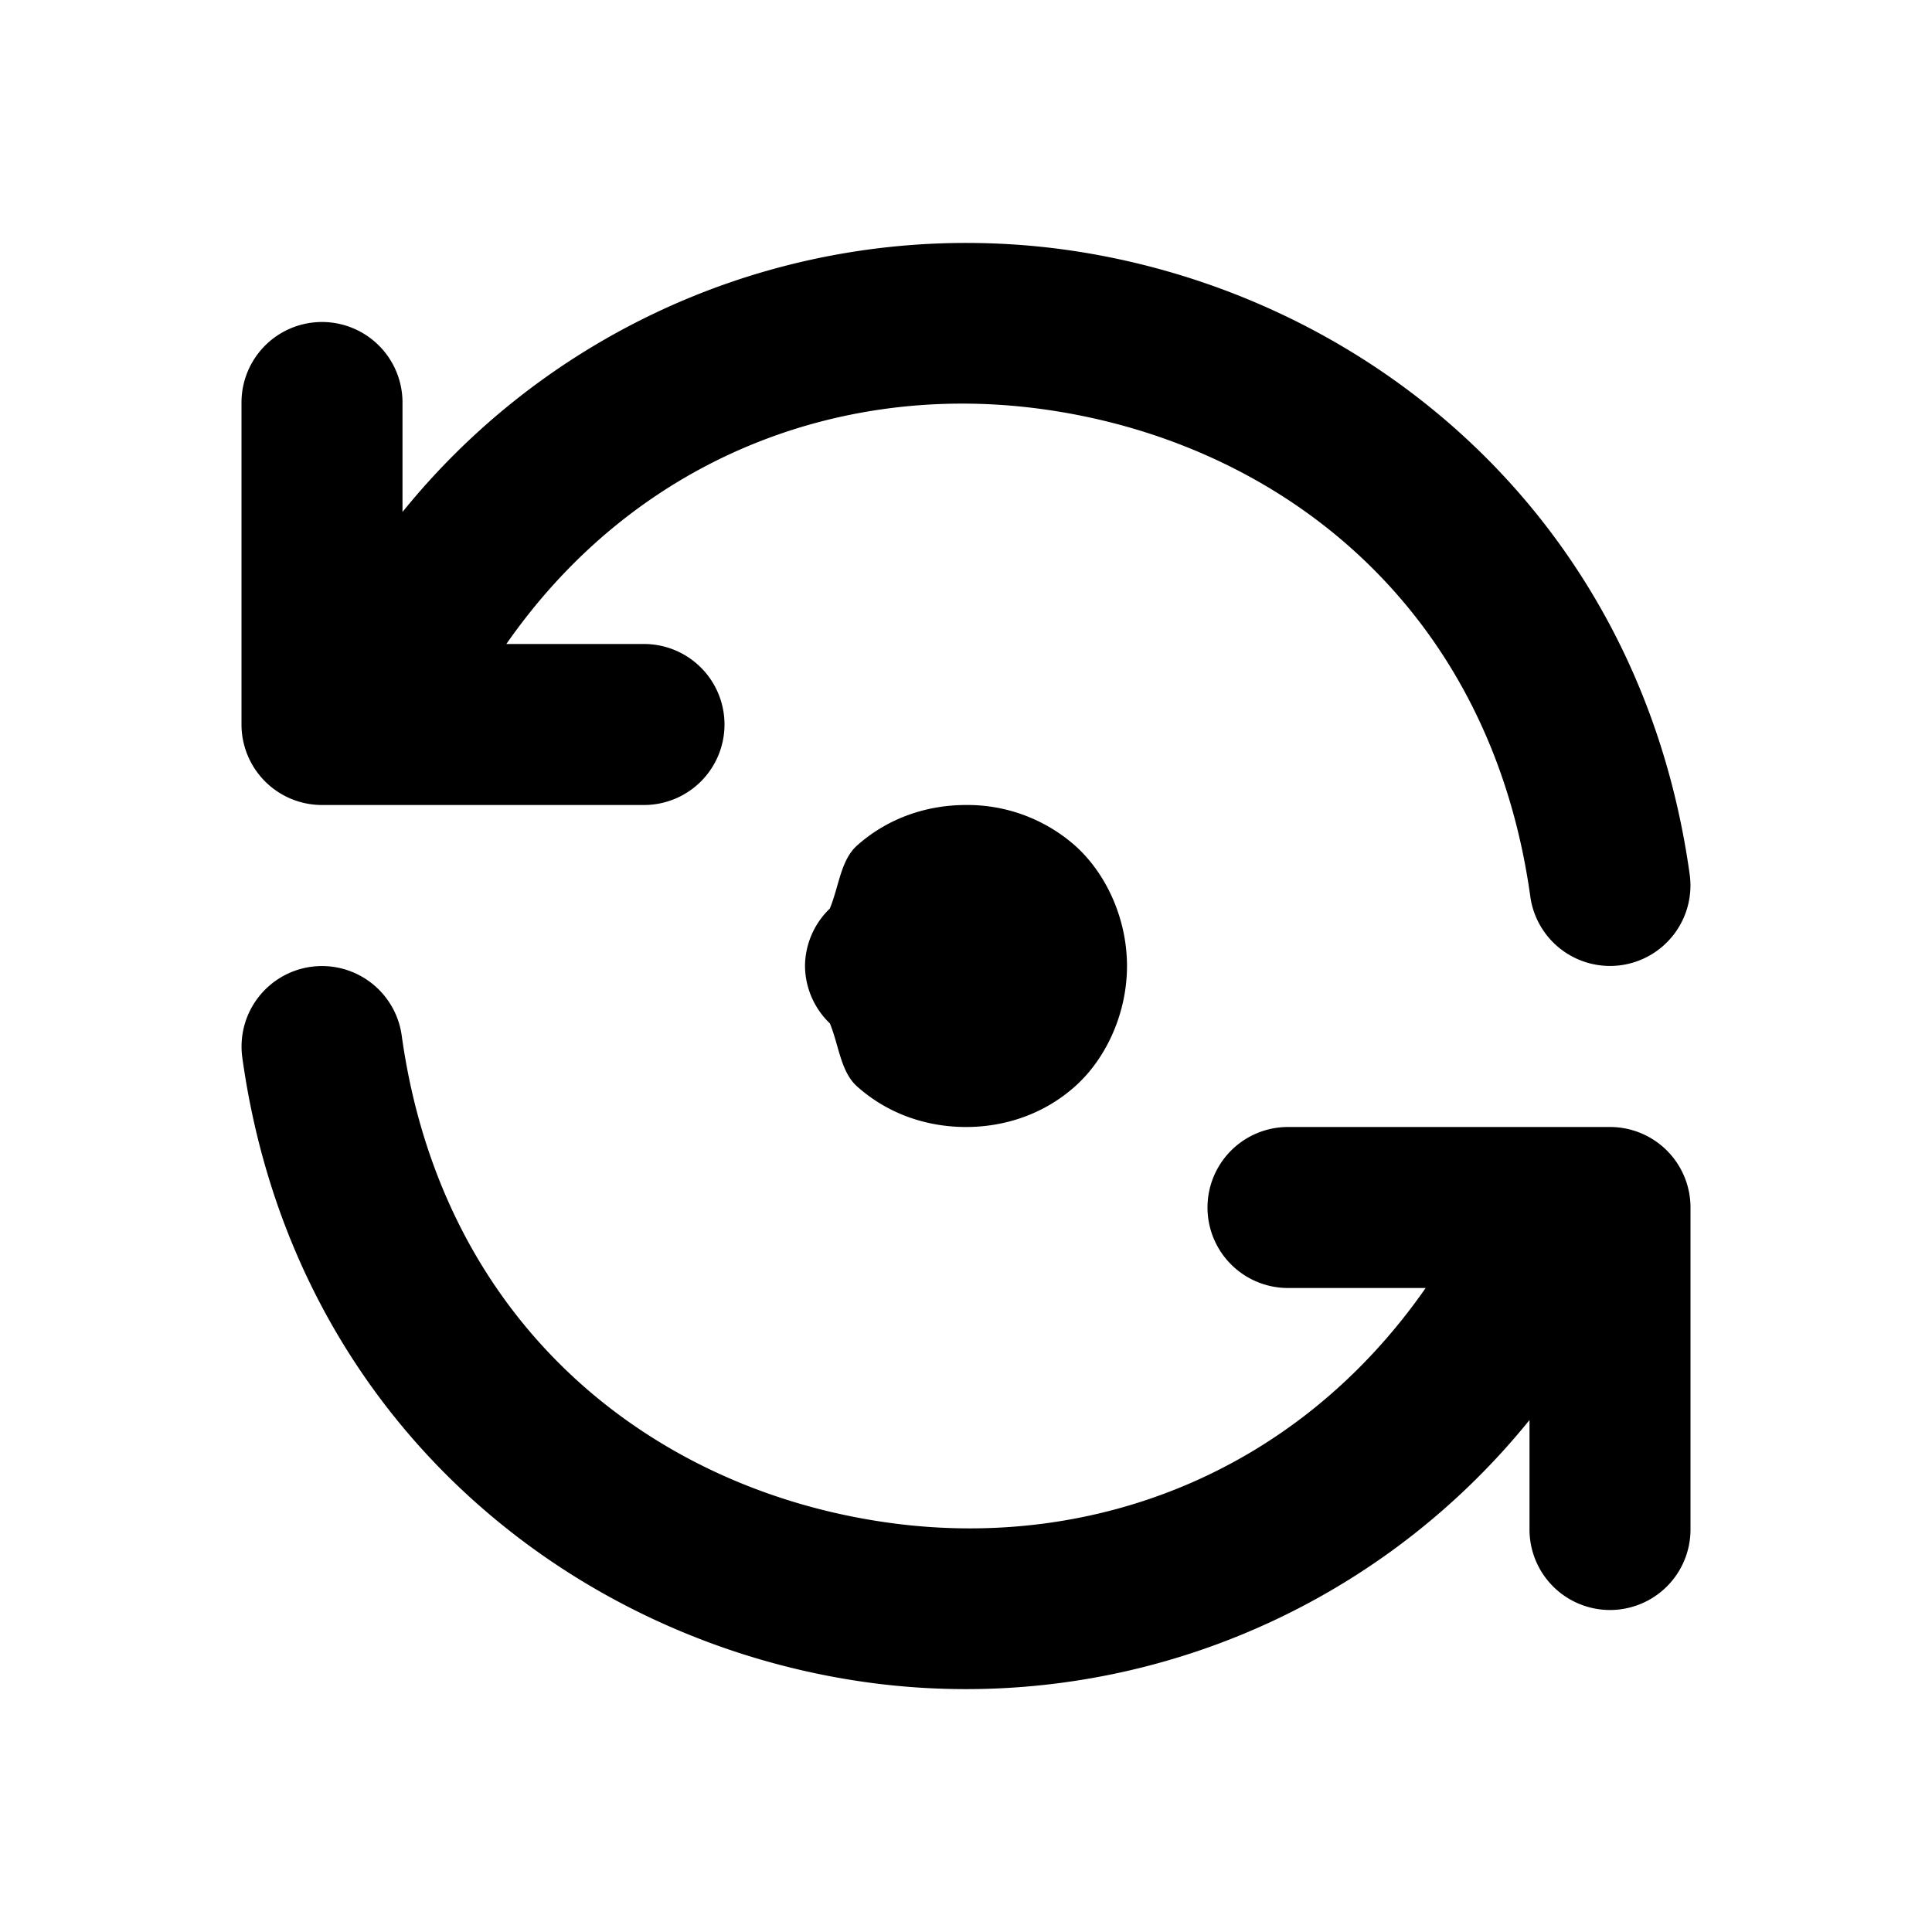 <svg xmlns="http://www.w3.org/2000/svg" width="24" height="24" viewBox="0 0 24 24"><path d="M12.03 3.018A9 9 0 0 0 5 6.36V5a1 1 0 0 0-1-1 1 1 0 0 0-1 1v4a1 1 0 0 0 1 1h4a1 1 0 0 0 1-1 1 1 0 0 0-1-1H6.29c1.602-2.298 4.12-3.245 6.595-2.926 2.945.38 5.618 2.414 6.125 6.063a1 1 0 0 0 1.127.853 1 1 0 0 0 .853-1.127c-.628-4.52-4.12-7.292-7.847-7.773a9 9 0 0 0-1.114-.072zM12 10c-.472 0-.958.152-1.352.502-.206.183-.226.512-.34.785A1 1 0 0 0 10 12a1 1 0 0 0 .309.713c.113.273.133.602.34.785.393.35.879.502 1.351.502s.958-.152 1.352-.502c.393-.35.648-.915.648-1.498s-.255-1.148-.648-1.498A2.02 2.02 0 0 0 12 10zm-8.137 2.01a1 1 0 0 0-.853 1.127c.628 4.52 4.12 7.292 7.847 7.773A9 9 0 0 0 19 17.64V19a1 1 0 0 0 1 1 1 1 0 0 0 1-1v-4a1 1 0 0 0-1-1h-4a1 1 0 0 0-1 1 1 1 0 0 0 1 1h1.71c-1.602 2.298-4.12 3.245-6.595 2.926-2.945-.38-5.618-2.414-6.125-6.063a1 1 0 0 0-1.127-.853z"/></svg>